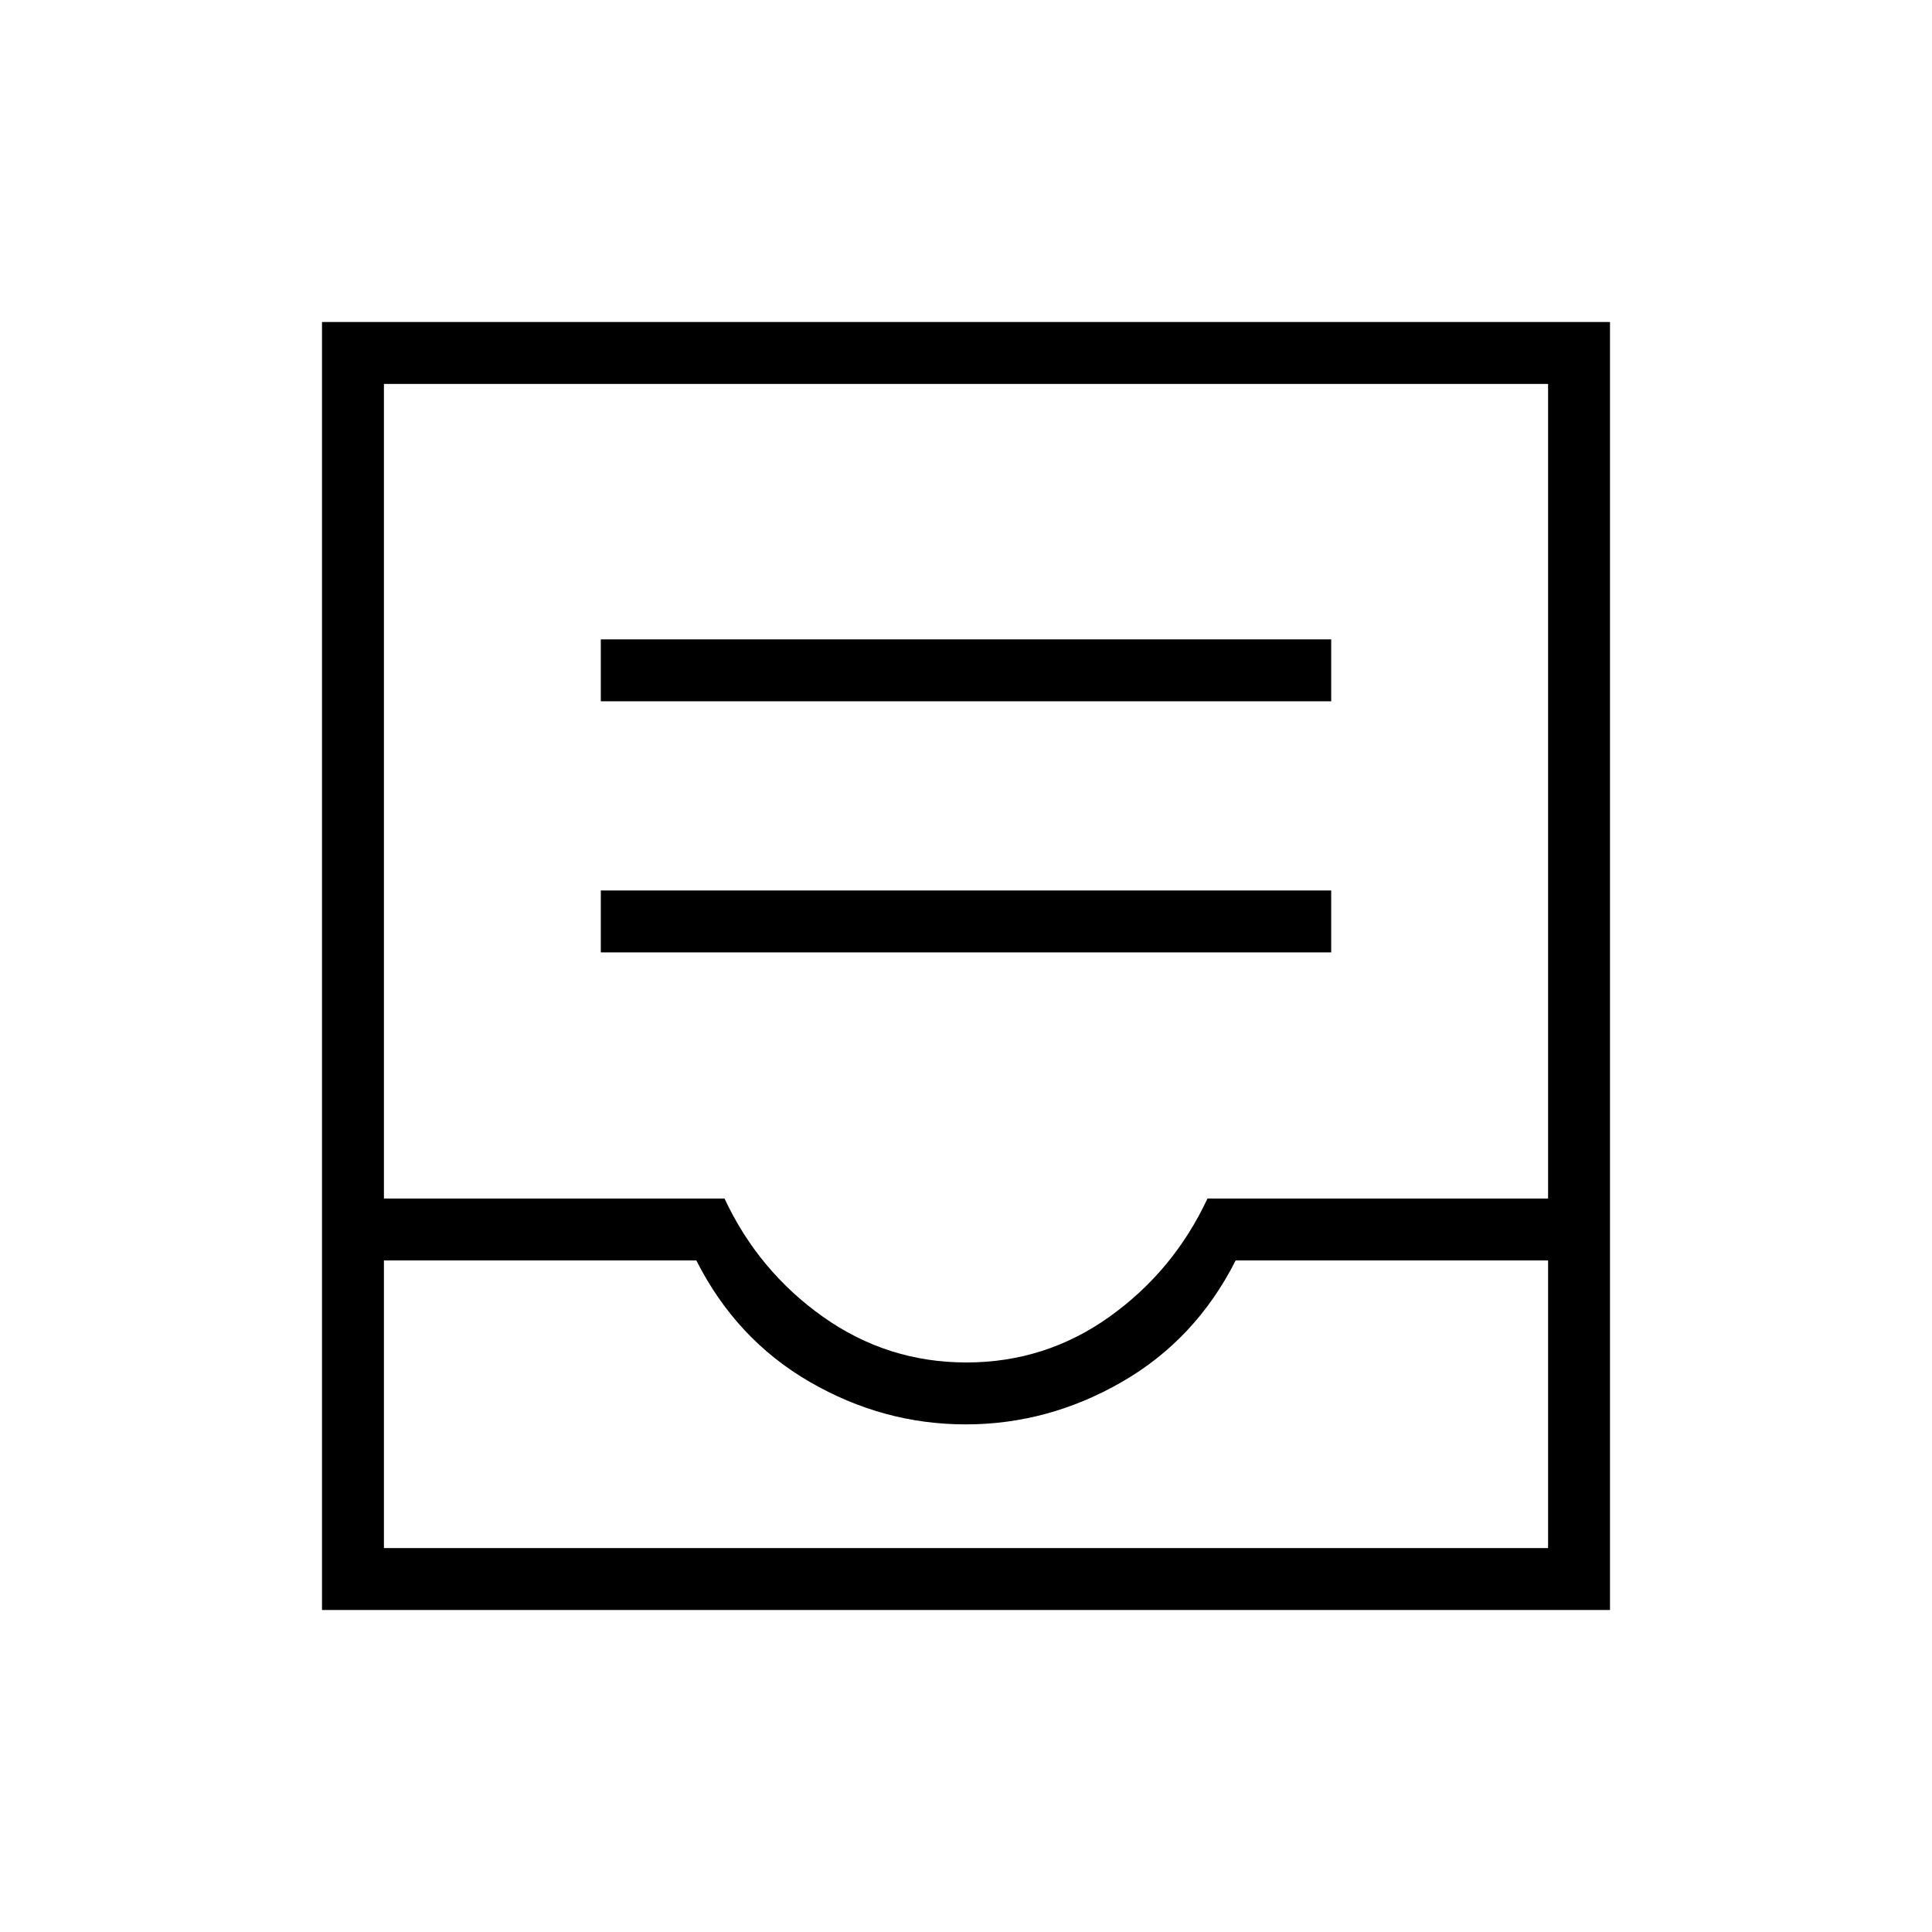 <svg xmlns="http://www.w3.org/2000/svg" width="48" height="48" viewBox="0 -960 960 960"><path d="M298.54-486.77h362.92v-30.77H298.54v30.77Zm0-124.77h362.92v-30.77H298.54v30.77ZM160-160v-640h640v640H160Zm30.77-30.77h578.46v-142.92H614q-19.85 39.23-56.5 60.34-36.66 21.12-77.66 21.12-40.99 0-77.49-21.12-36.5-21.11-56.35-60.34H190.77v142.92ZM480.19-283q39.27 0 71.12-22.73 31.84-22.73 48.69-58.73h169.23v-404.77H190.77v404.77H360q16.85 36 48.88 58.73Q440.92-283 480.19-283Zm-289.42 92.23h578.46-578.46Z"/></svg>